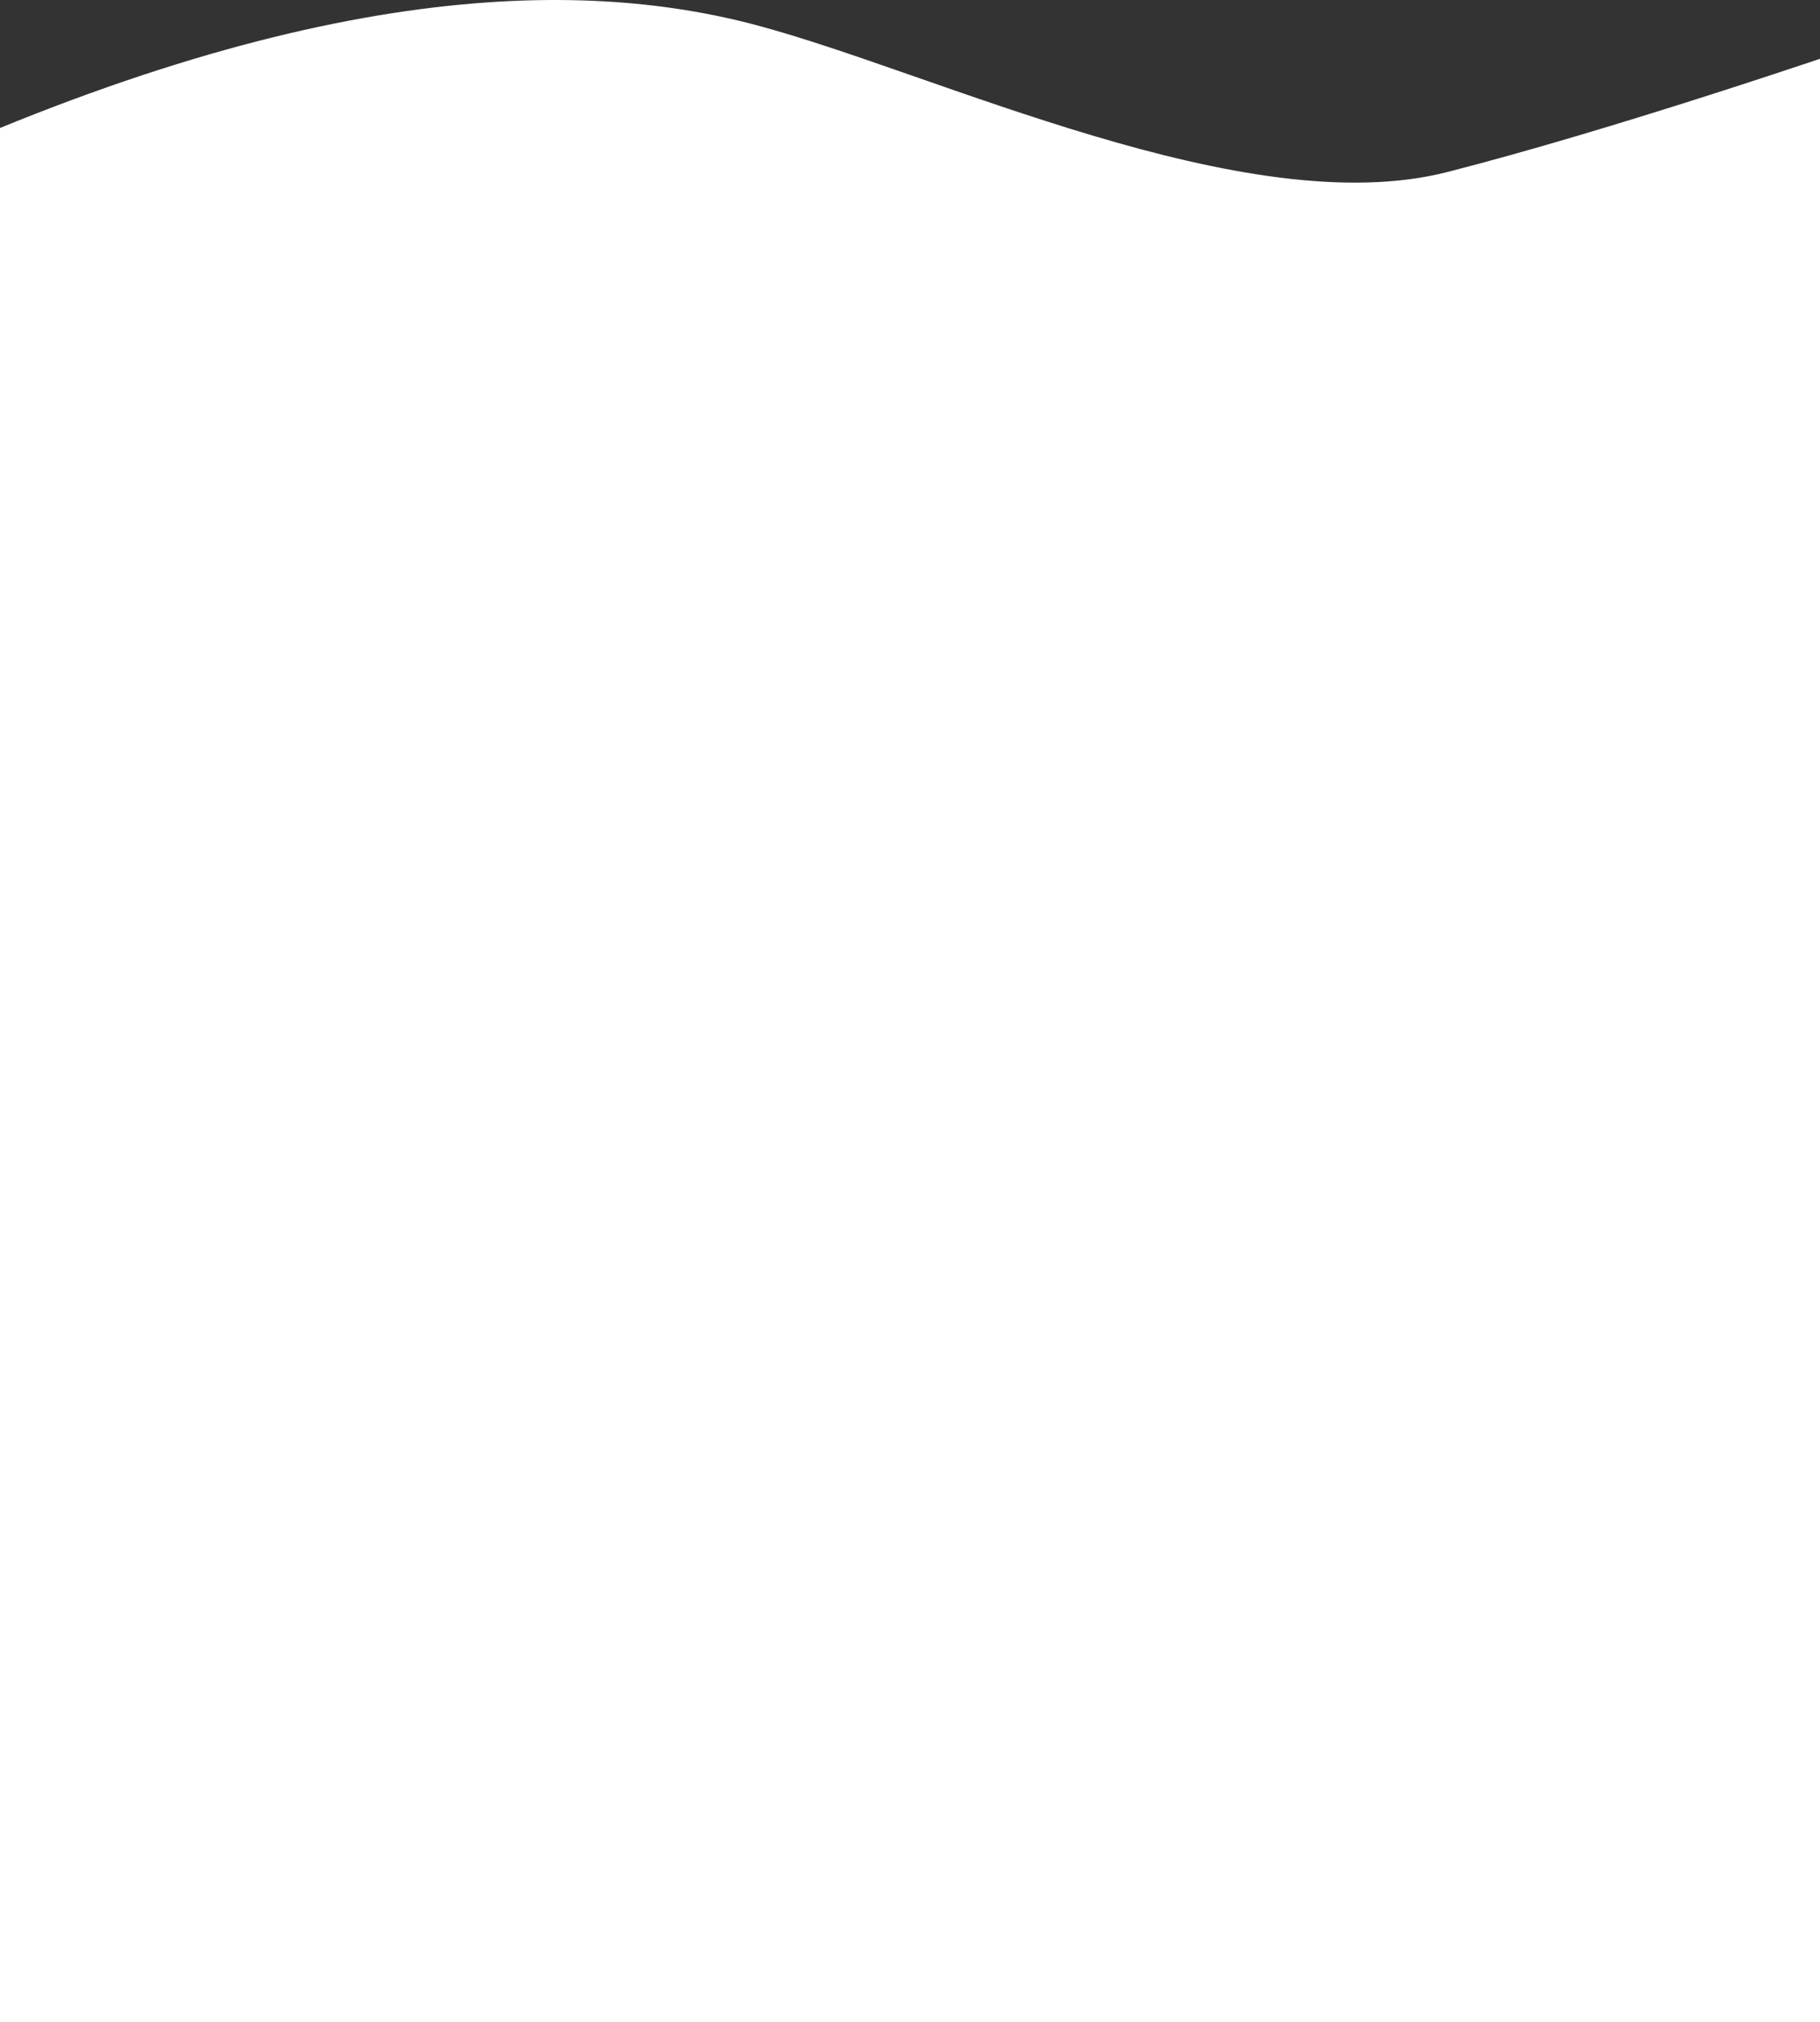 <svg width="1920" height="2133" viewBox="0 0 1920 2133" fill="none" xmlns="http://www.w3.org/2000/svg">
<rect x="0" y="0" width="1920" height="2133" fill="#333333" stroke="none"/>
<path d="M797.5 26.42C607.5 -24.08 316.5 -20.08 -149 200.92V2722.42H2023.5V26.42C1929 59.92 1697.4 137.82 1527 181.42C1314 235.92 987.5 76.92 797.5 26.42Z" fill="white"/>
</svg>
